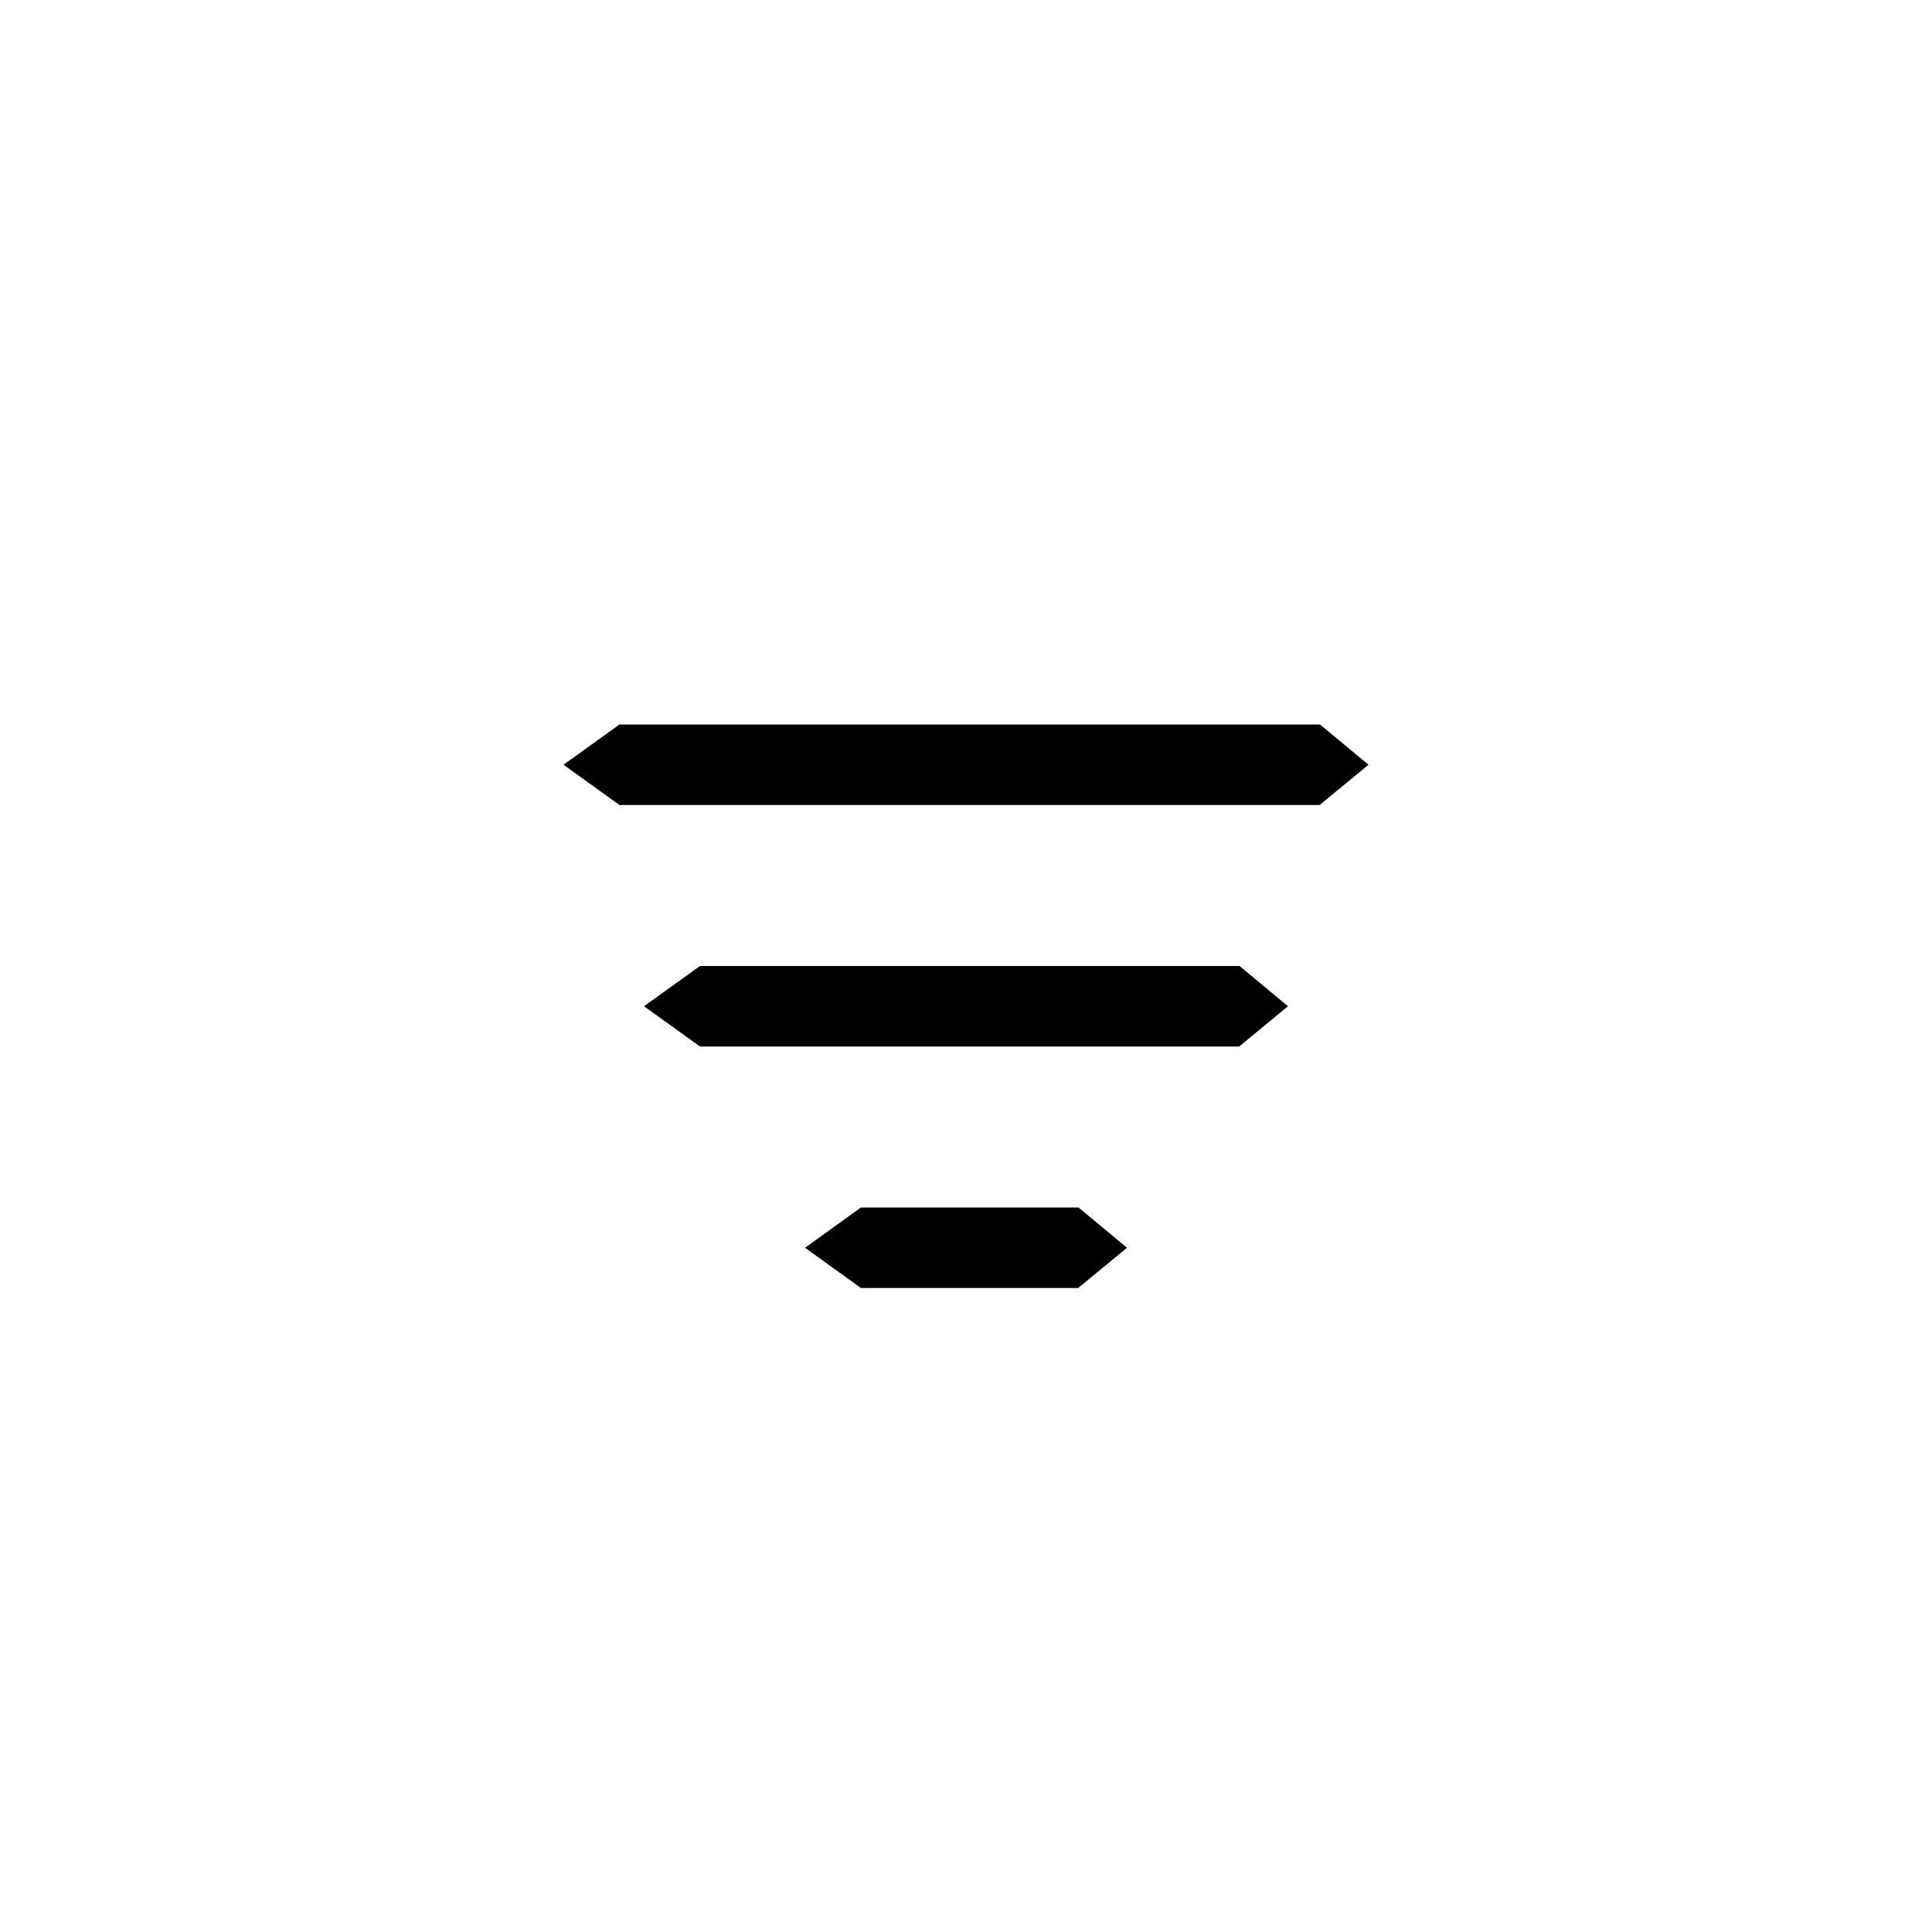 <svg width="24" height="24" viewBox="0 0 24 24" fill="none" xmlns="http://www.w3.org/2000/svg">
<path fill-rule="evenodd" clip-rule="evenodd" d="M16.398 9H7.695L7 9.5L7.695 10H16.393L17 9.5L16.398 9Z" fill="black"/>
<path fill-rule="evenodd" clip-rule="evenodd" d="M15.398 12H8.695L8 12.5L8.695 13H15.393L16 12.5L15.398 12Z" fill="black"/>
<path fill-rule="evenodd" clip-rule="evenodd" d="M13.398 15H10.695L10 15.5L10.695 16H13.393L14 15.5L13.398 15Z" fill="black"/>
</svg>
